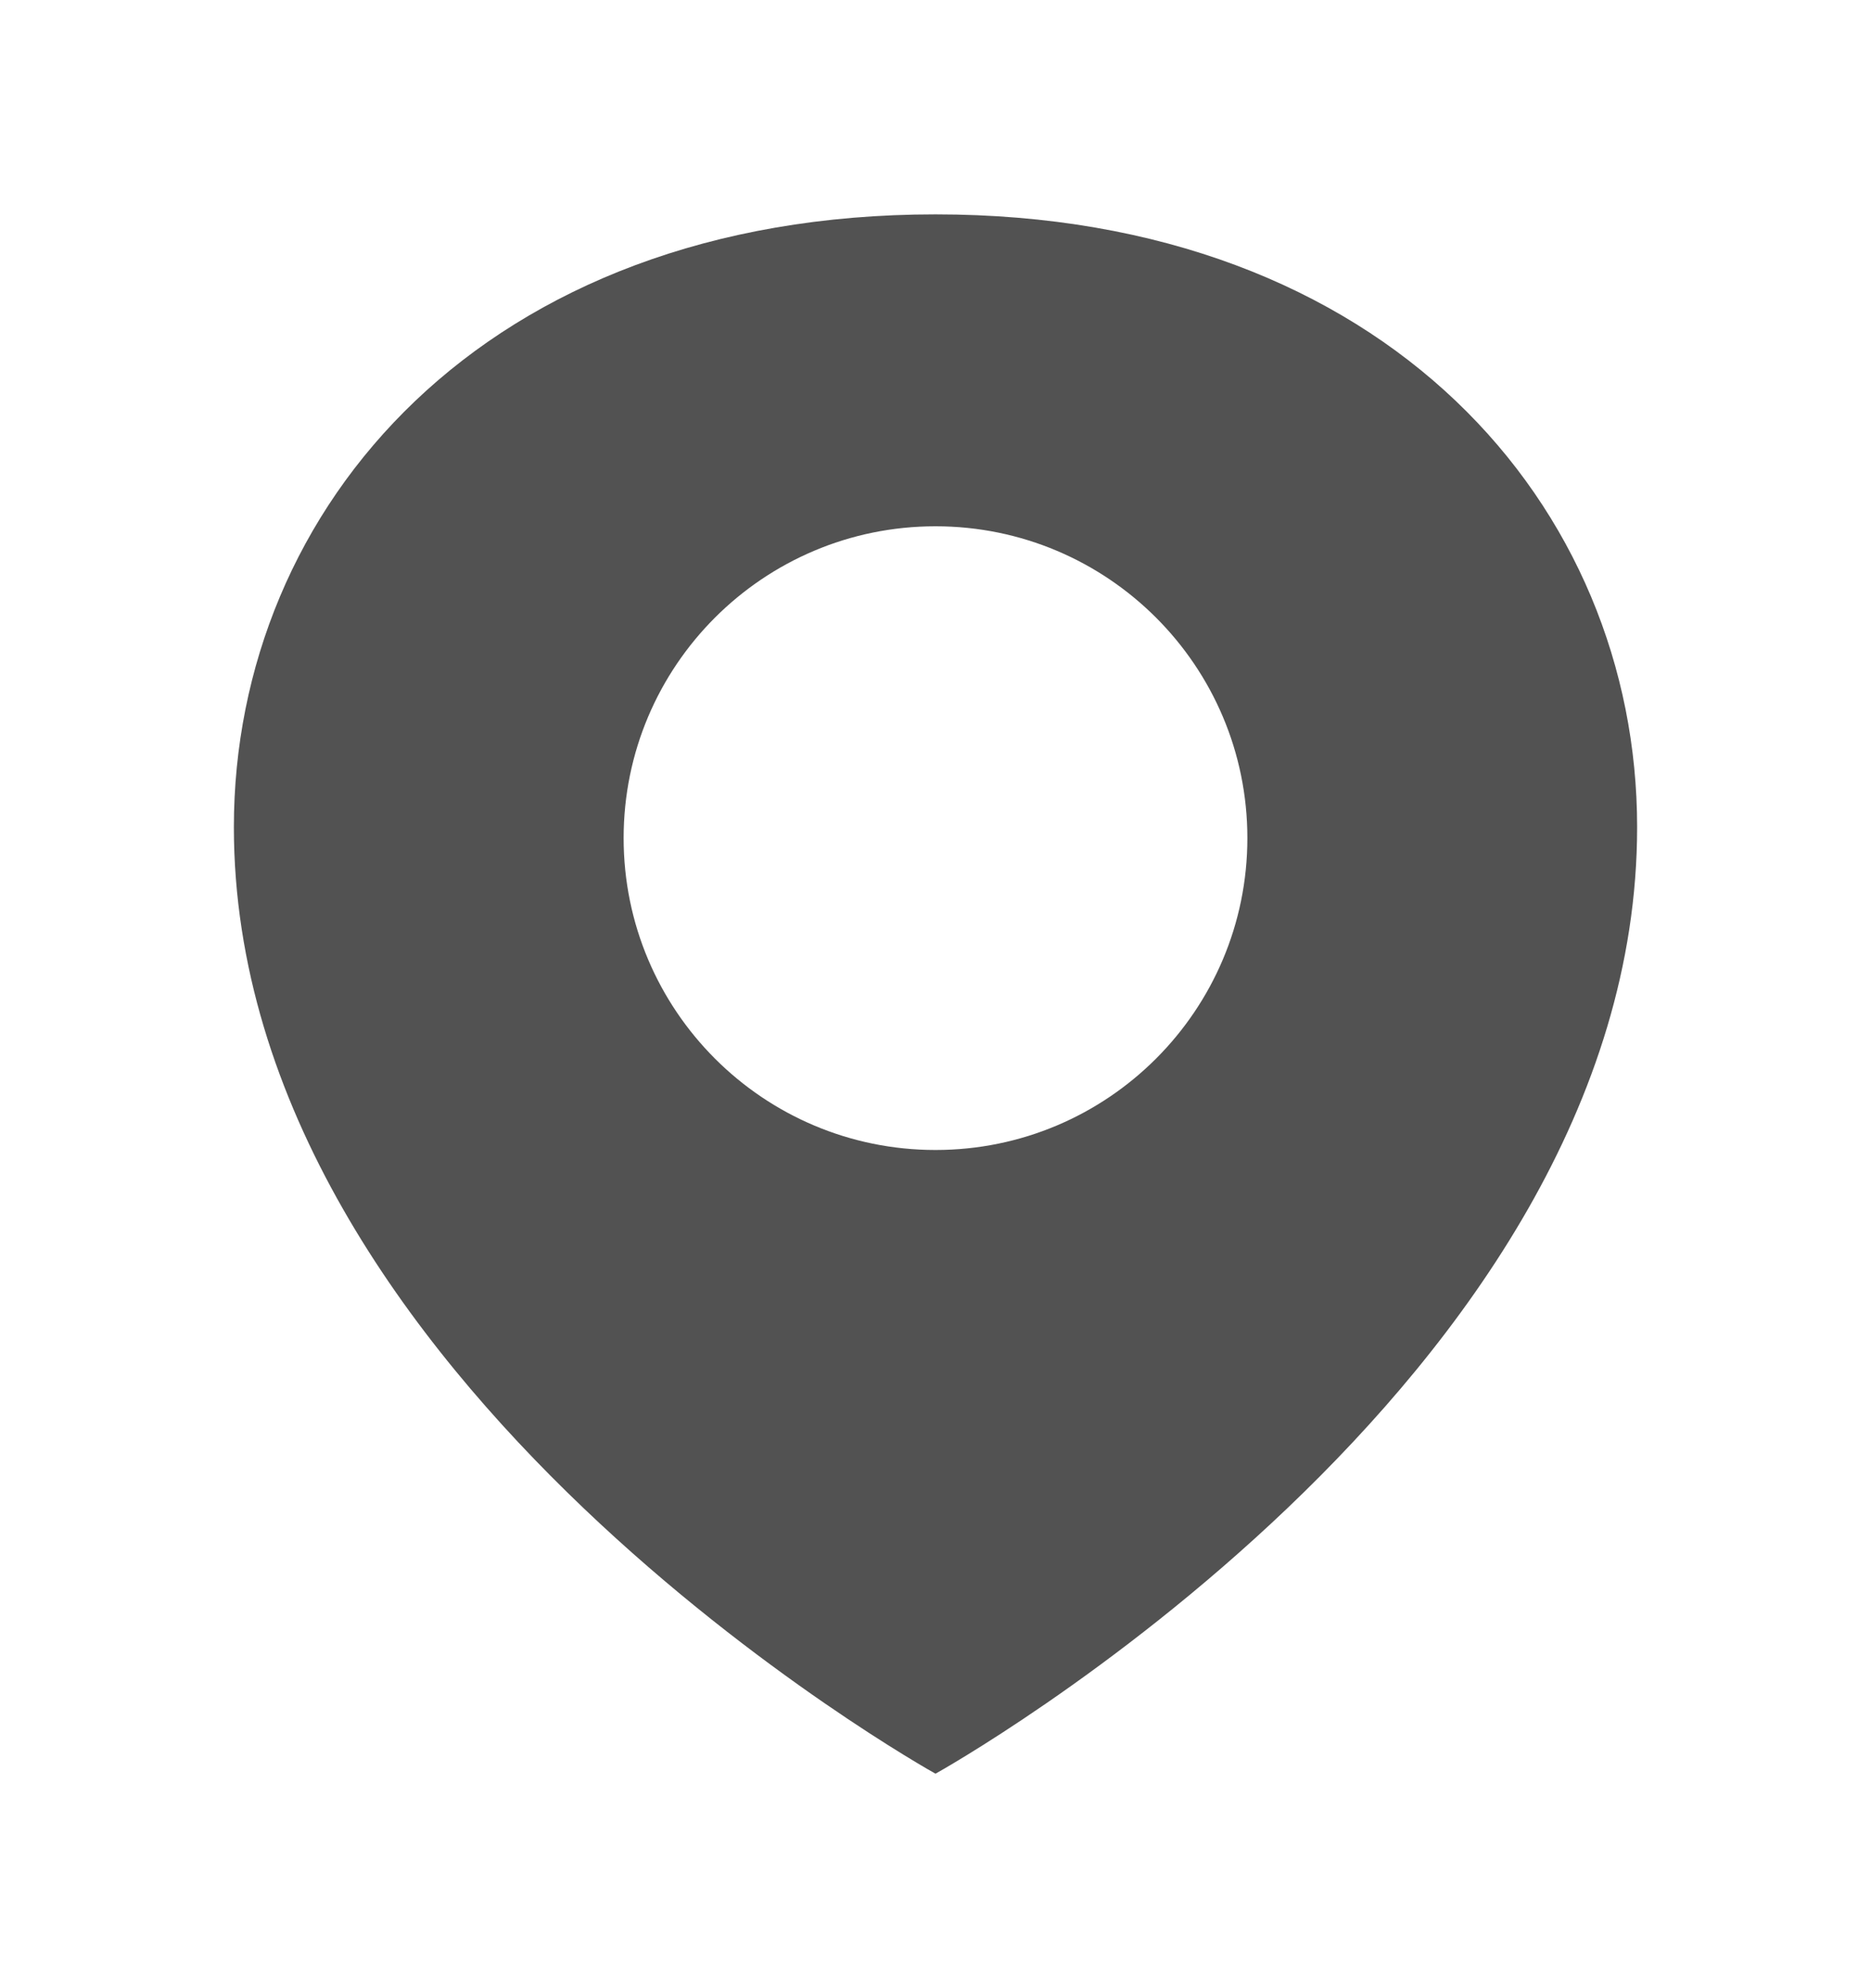 <svg width="16" height="17" viewBox="0 0 16 17" fill="none" xmlns="http://www.w3.org/2000/svg">
<path d="M8 1.833C11.866 1.833 14 4.342 14 7.072C14 11.82 8.033 15.148 8 15.166C7.967 15.148 2 11.82 2 7.072C2 4.342 4.134 1.833 8 1.833ZM8 4.5C6.527 4.5 5.333 5.694 5.333 7.166C5.333 8.639 6.527 9.833 8 9.833C9.473 9.833 10.667 8.639 10.667 7.166C10.667 5.694 9.473 4.5 8 4.5Z" fill="#525252"/>
</svg>
